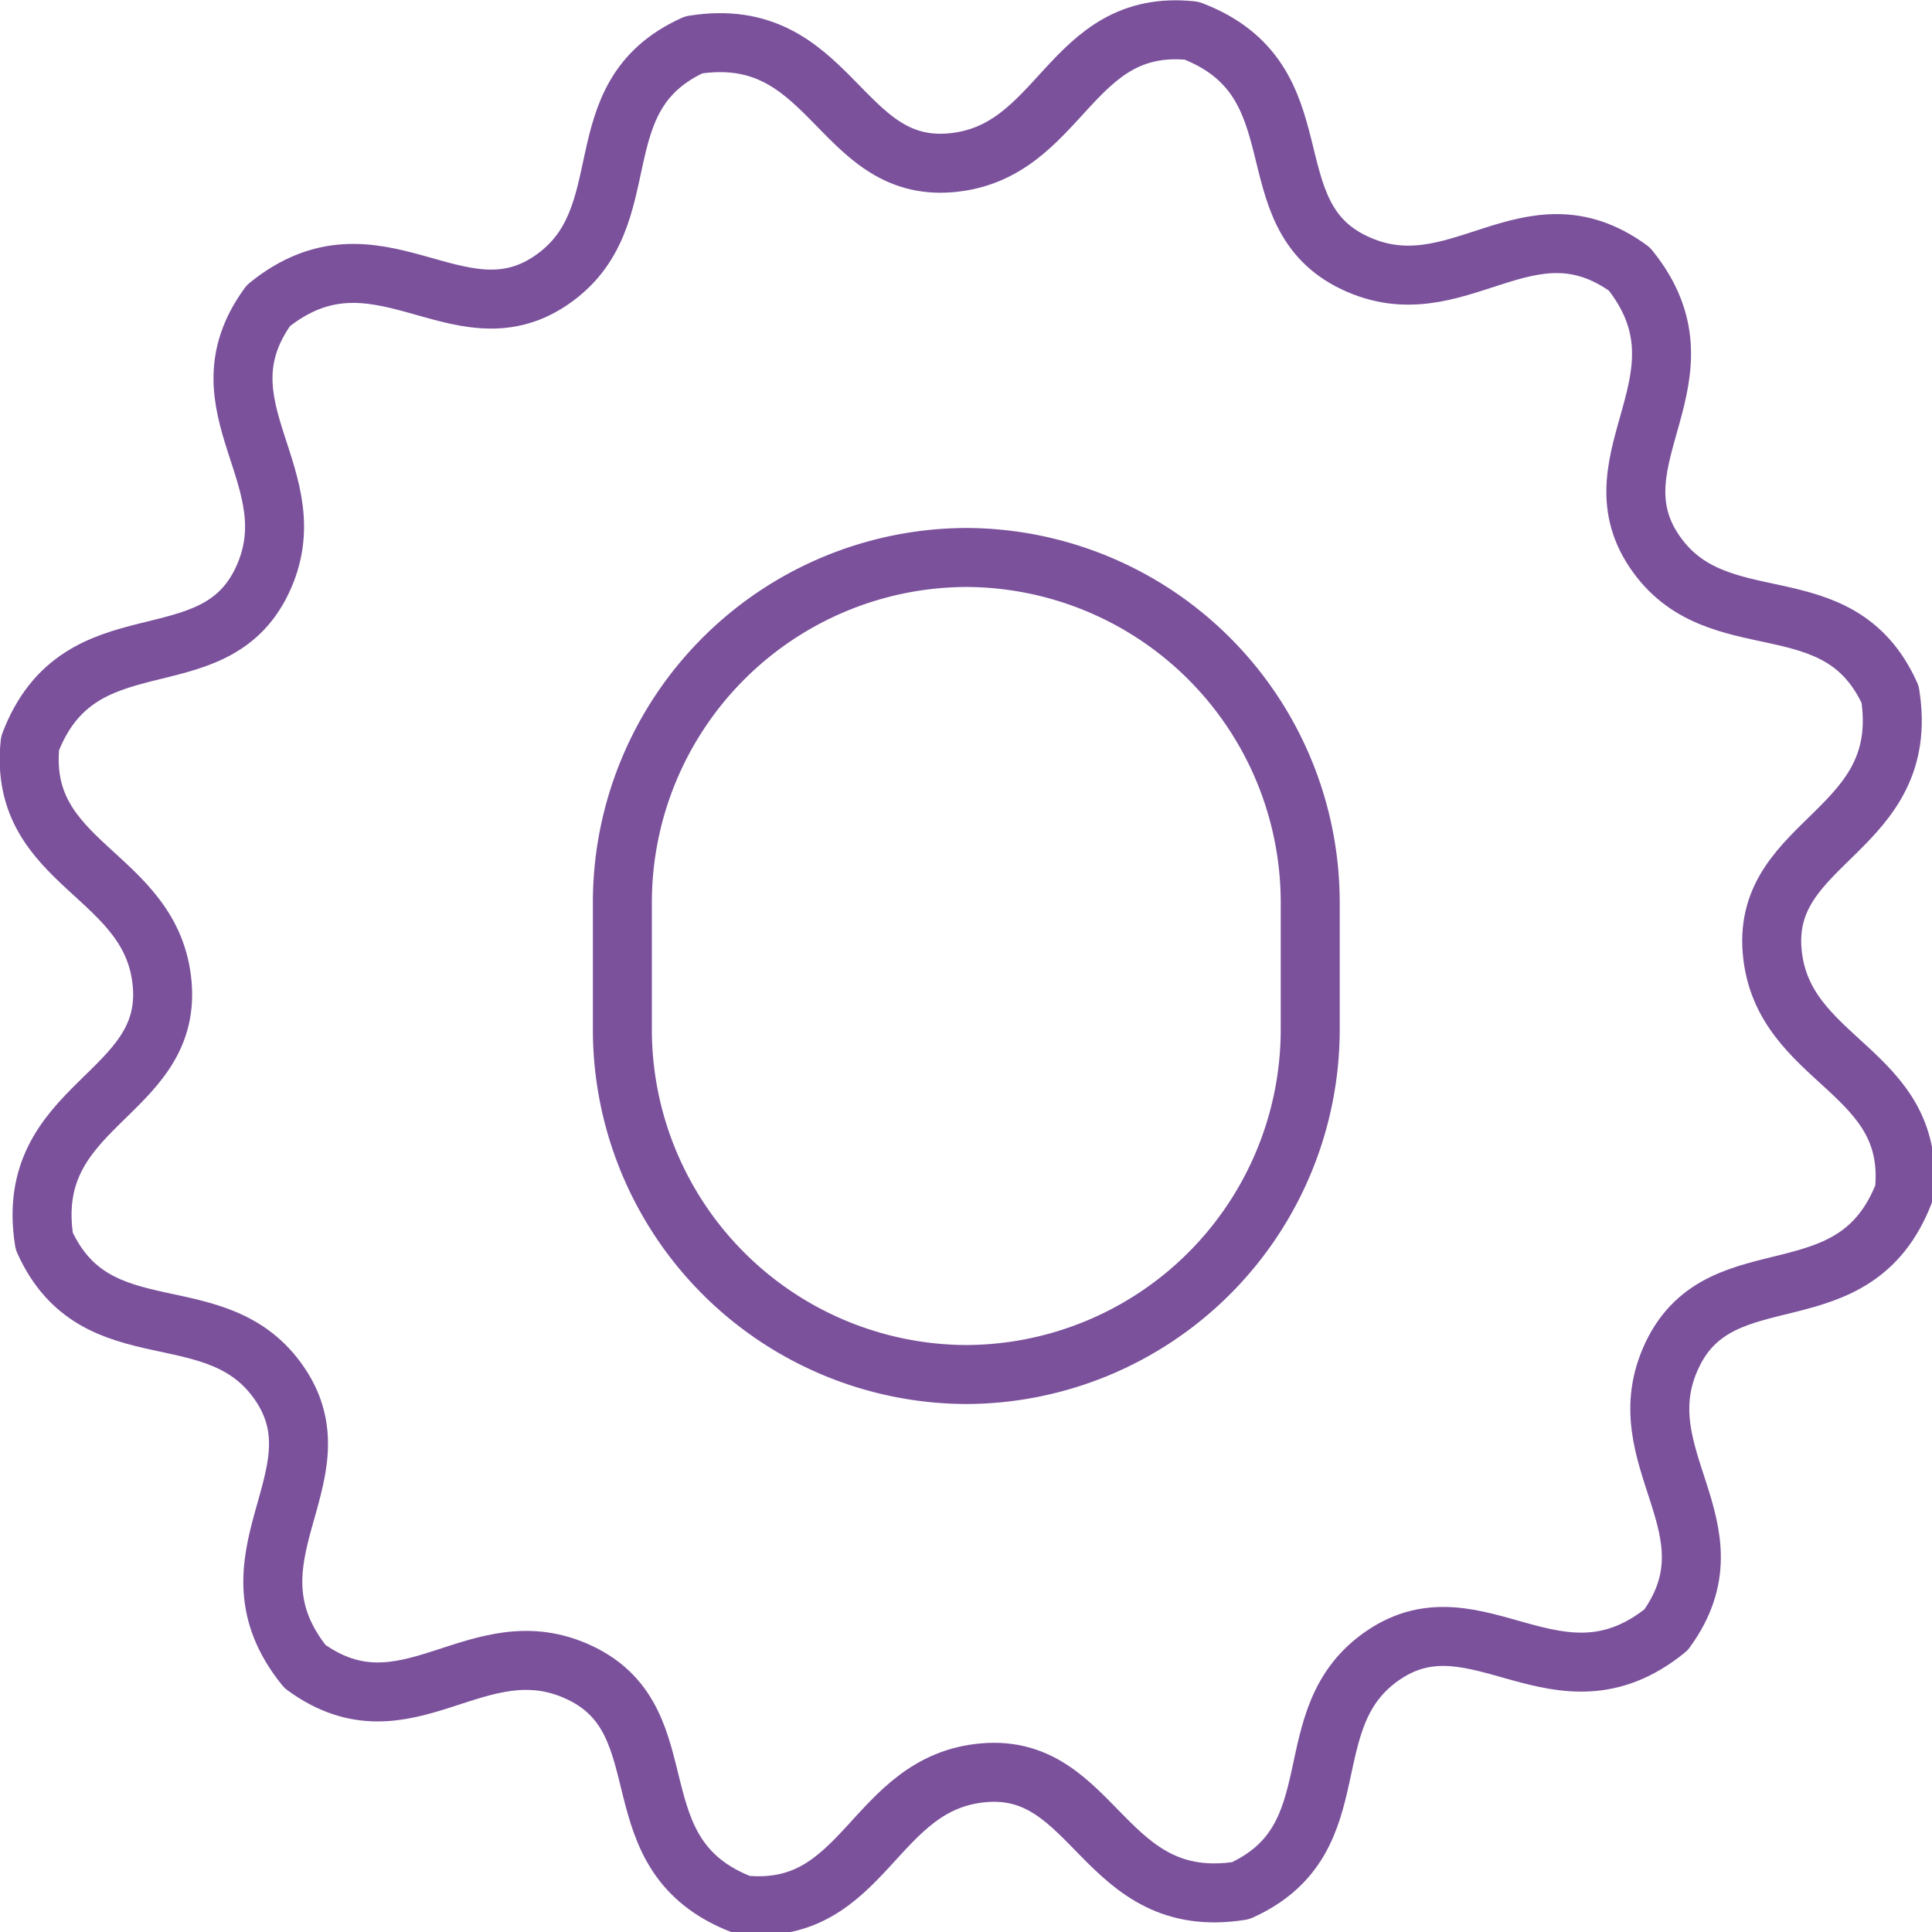 <svg id="fb53c528-abd6-4389-8545-f3280d8a8b6a" data-name="Слой 1" xmlns="http://www.w3.org/2000/svg" viewBox="0 0 32.75 32.75">
  <defs>
    <style>
      .ea853e14-8092-4e2b-b7d6-2c770822e79c {
        fill: none;
        stroke: #7b519c;
        stroke-linecap: round;
        stroke-linejoin: round;
      }
    </style>
  </defs>
  <title>noviezapchasti</title>
  <g>
    <path class="ea853e14-8092-4e2b-b7d6-2c770822e79c" d="M101.74,143.38c2.2,0.84,1,3.09,2.75,3.93s2.94-1.15,4.67.11c1.48,1.83-.64,3.2.42,4.78s3.12,0.48,4,2.43c0.37,2.33-2.16,2.45-2,4.35s2.46,2,2.24,4.09c-0.84,2.2-3.09,1-3.93,2.75s1.15,2.94-.11,4.67c-1.83,1.48-3.2-.64-4.78.42s-0.48,3.12-2.43,4c-2.33.37-2.45-2.16-4.35-2s-2,2.46-4.09,2.24c-2.2-.84-1-3.09-2.75-3.93s-2.94,1.15-4.67-.11c-1.48-1.83.64-3.2-.42-4.78s-3.12-.48-4-2.43c-0.37-2.33,2.16-2.45,2-4.35s-2.46-2-2.24-4.09c0.84-2.2,3.09-1,3.93-2.75s-1.15-2.94.11-4.67c1.83-1.48,3.2.64,4.78-.42s0.48-3.12,2.43-4c2.33-.37,2.45,2.16,4.35,2s2-2.46,4.09-2.24h0Z" transform="translate(-81.54 -142.86)"/>
    <path class="ea853e14-8092-4e2b-b7d6-2c770822e79c" d="M97.92,152.31h0a5.85,5.85,0,0,1,5.83,5.83v2.19a5.85,5.85,0,0,1-5.83,5.83h0a5.85,5.85,0,0,1-5.83-5.83v-2.19a5.85,5.85,0,0,1,5.83-5.83h0Z" transform="translate(-81.54 -142.86)"/>
  </g>
</svg>
